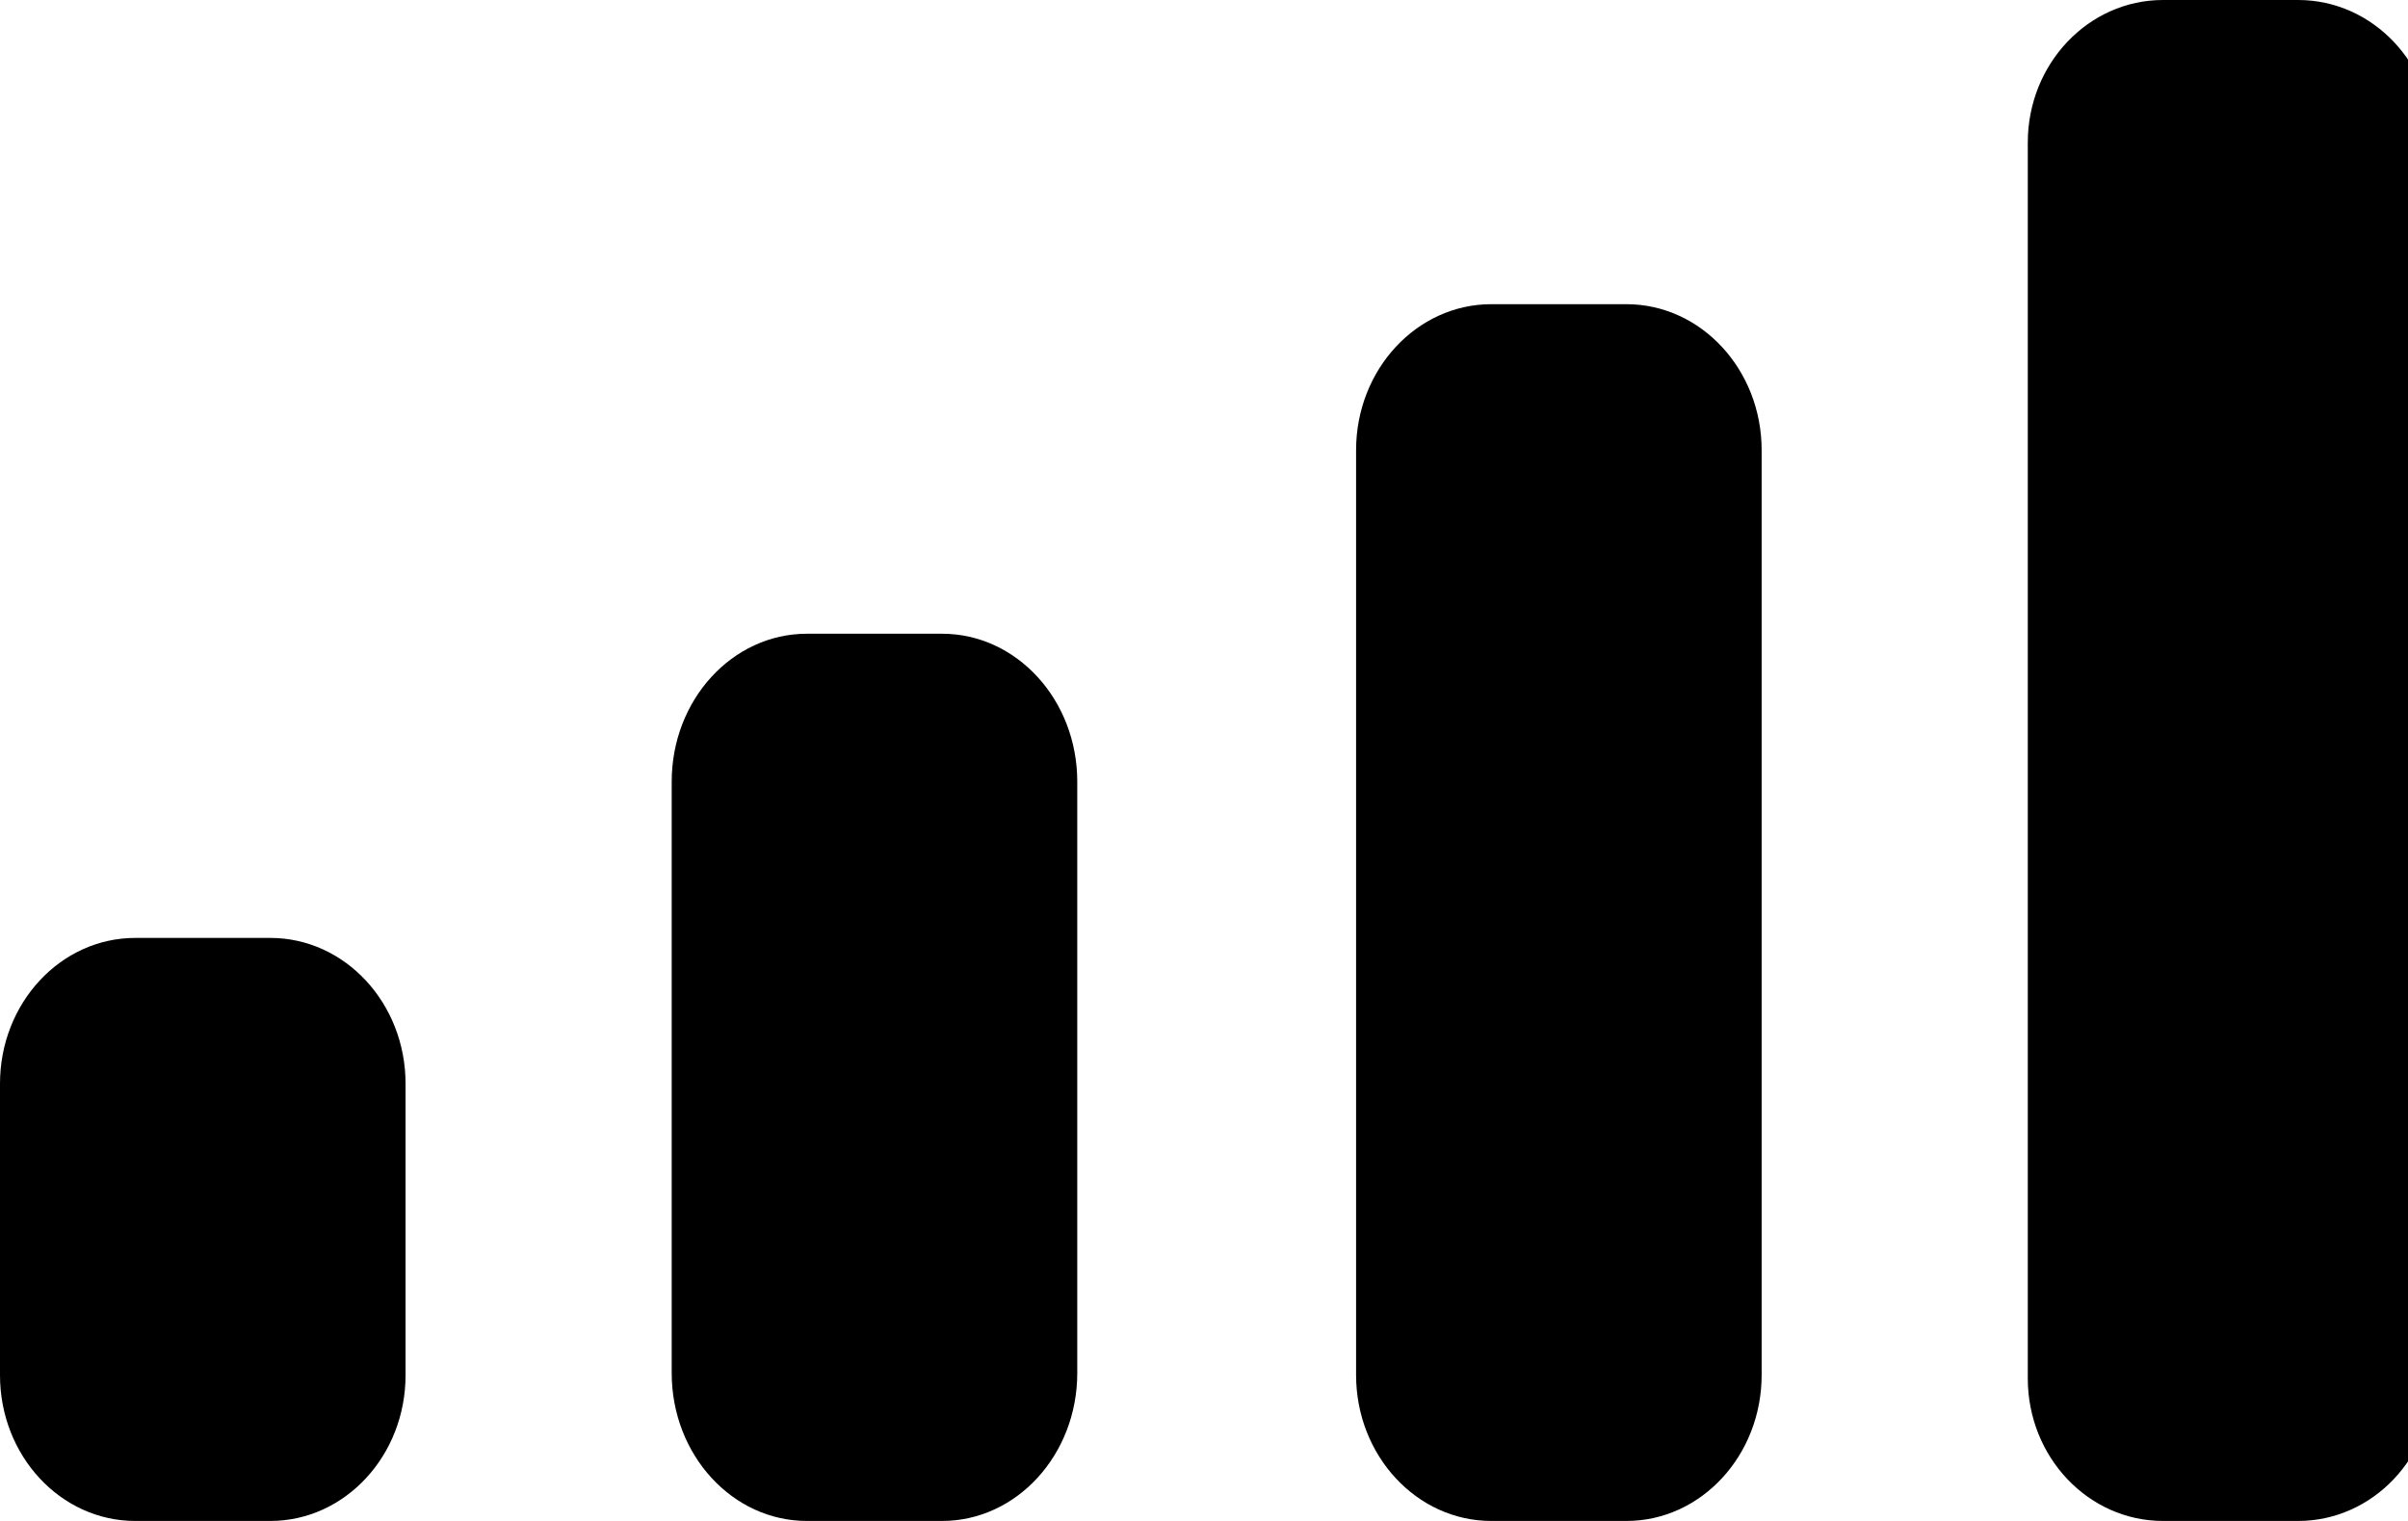 <?xml version="1.0" encoding="UTF-8"?>
<svg width="19px" height="12px" viewBox="0 0 19 12" version="1.1" xmlns="http://www.w3.org/2000/svg" xmlns:xlink="http://www.w3.org/1999/xlink">
    <title>celluar</title>
    <g id="celluar" stroke="none" stroke-width="1" fill="none" fill-rule="evenodd">
        <path d="M1.067,7.4 L2.133,7.4 C2.722,7.4 3.2,7.915 3.2,8.55 L3.2,10.85 C3.2,11.485 2.722,12 2.133,12 L1.067,12 C0.478,12 2.30926389e-14,11.485 2.30926389e-14,10.85 L2.30926389e-14,8.55 C2.30926389e-14,7.915 0.478,7.4 1.067,7.4 L1.067,7.4 Z M6.367,5 L7.433,5 C8.022,5 8.5,5.522 8.5,6.167 L8.5,10.833 C8.5,11.478 8.022,12 7.433,12 L6.367,12 C5.778,12 5.3,11.478 5.3,10.833 L5.3,6.167 C5.3,5.522 5.778,5 6.367,5 Z M11.767,2.4 L12.833,2.4 C13.422,2.4 13.9,2.916 13.9,3.552 L13.9,10.848 C13.9,11.484 13.422,12 12.833,12 L11.767,12 C11.178,12 10.7,11.484 10.7,10.848 L10.7,3.552 C10.7,2.916 11.178,2.4 11.767,2.4 Z M18.133,0 C18.722,0 19.2,0.504 19.2,1.125 L19.2,10.875 C19.2,11.496 18.722,12 18.133,12 L17.067,12 C16.478,12 16,11.496 16,10.875 L16,1.125 C16,0.504 16.478,0 17.067,0 L18.133,0 Z" id="Cellular-Connection" fill="#000000" fill-rule="nonzero"></path>
    </g>
</svg>